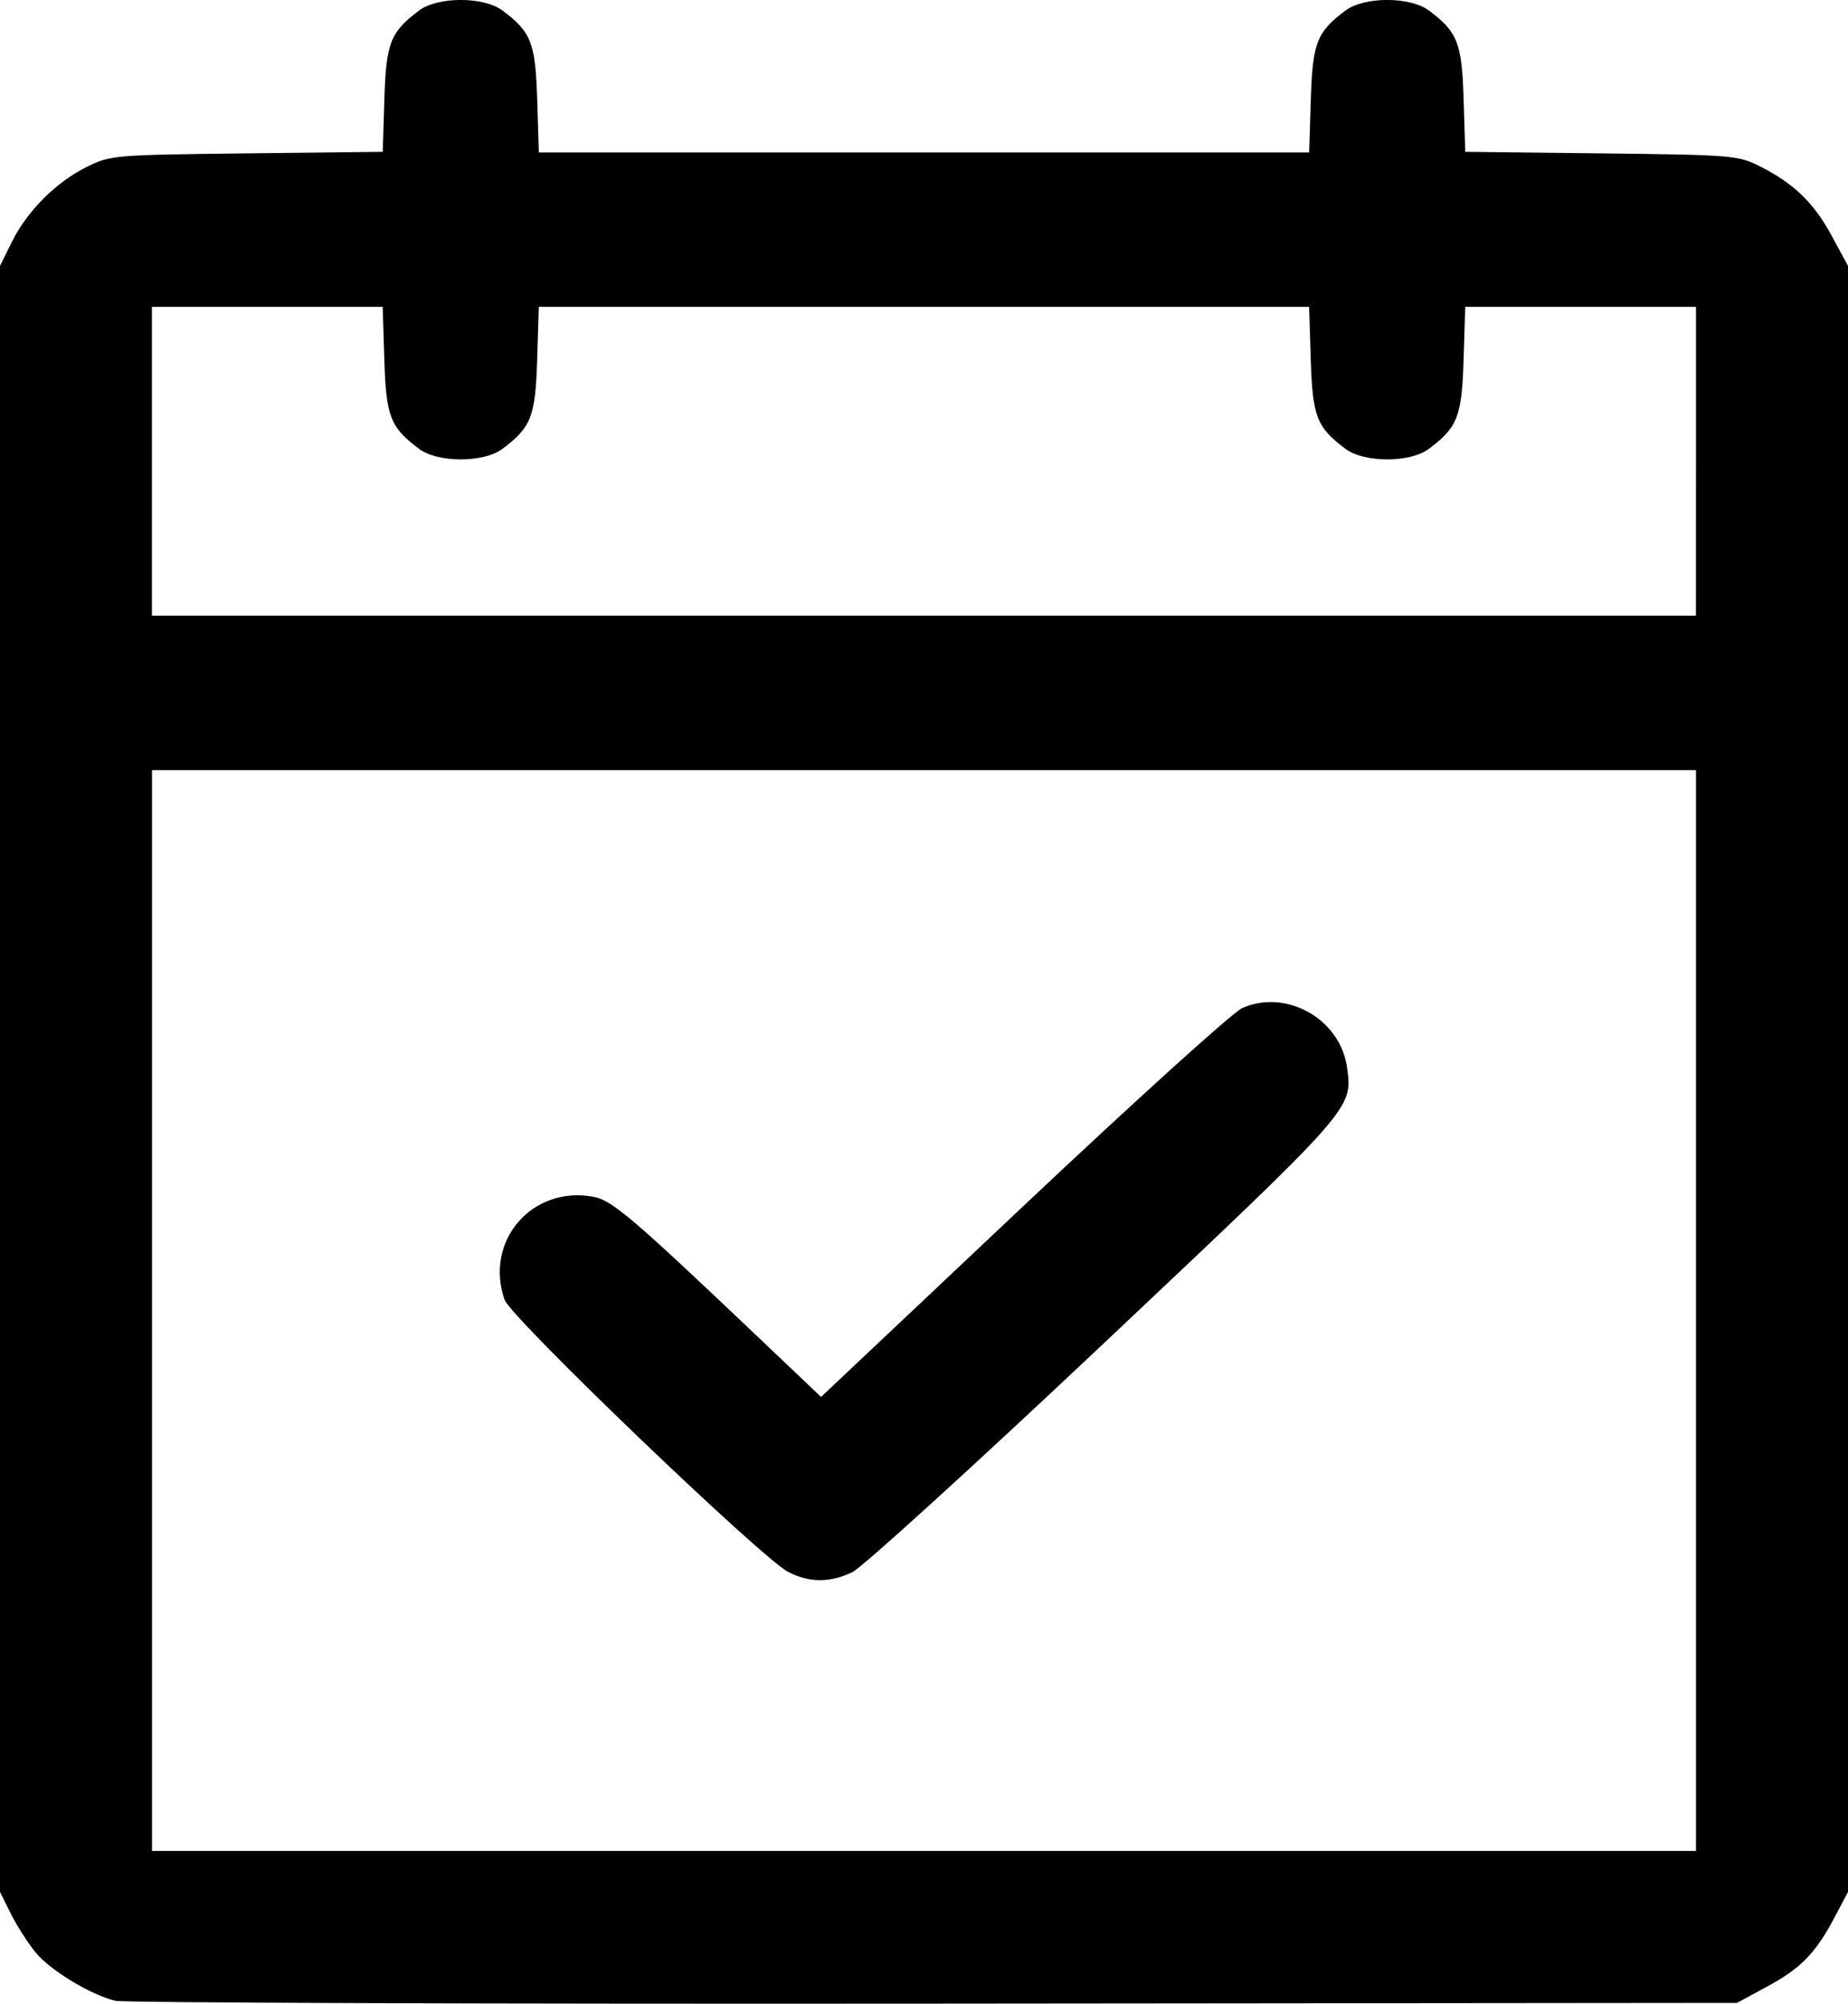 <?xml version="1.0" encoding="UTF-8" standalone="no"?>
<!-- Created with Inkscape (http://www.inkscape.org/) -->

<svg
   width="101.336mm"
   height="109.876mm"
   viewBox="0 0 101.336 109.876"
   version="1.1"
   id="svg5"
   inkscape:version="1.3.2 (091e20e, 2023-11-25, custom)"
   sodipodi:docname="Icon Pack Website Keluarga Bahagia.pdf"
   inkscape:dataloss="true"
   xmlns:inkscape="http://www.inkscape.org/namespaces/inkscape"
   xmlns:sodipodi="http://sodipodi.sourceforge.net/DTD/sodipodi-0.dtd"
   xmlns="http://www.w3.org/2000/svg"
   xmlns:svg="http://www.w3.org/2000/svg">
  <sodipodi:namedview
     id="namedview7"
     pagecolor="#ffffff"
     bordercolor="#eeeeee"
     borderopacity="1"
     inkscape:showpageshadow="0"
     inkscape:pageopacity="0"
     inkscape:pagecheckerboard="0"
     inkscape:deskcolor="#4d4d4d"
     inkscape:document-units="mm"
     showgrid="false"
     inkscape:zoom="0.2447271"
     inkscape:cx="83.766776"
     inkscape:cy="1052.1924"
     inkscape:window-width="1920"
     inkscape:window-height="991"
     inkscape:window-x="-9"
     inkscape:window-y="-9"
     inkscape:window-maximized="1"
     inkscape:current-layer="layer1" />
  <defs
     id="defs2" />
  <g
     inkscape:label="Layer 1"
     inkscape:groupmode="layer"
     id="layer1"
     transform="translate(-7.538,166.952)">
    <path
       style="fill:currentColor;fill-opacity:1"
       d="m 13.871,-57.236 c -1.354,-0.327 -3.567,-1.666 -4.375,-2.647 -0.42,-0.51 -1.033,-1.466 -1.361,-2.126 l -0.597,-1.199 v -44.582 -44.582 l 0.655,-1.323 c 0.835,-1.687 2.421,-3.272 4.107,-4.107 1.298,-0.642 1.463,-0.656 8.774,-0.74 l 7.452,-0.085 0.089,-2.874 c 0.096,-3.105 0.328,-3.697 1.911,-4.879 1.024,-0.765 3.534,-0.765 4.559,0 1.585,1.183 1.815,1.772 1.911,4.897 l 0.09,2.892 h 21.12 21.12 l 0.09,-2.892 c 0.097,-3.125 0.327,-3.714 1.911,-4.897 1.024,-0.765 3.534,-0.765 4.559,0 1.583,1.182 1.815,1.774 1.911,4.879 l 0.089,2.874 7.452,0.085 c 7.112,0.081 7.506,0.112 8.65,0.682 1.885,0.938 2.999,2.006 3.979,3.814 l 0.907,1.673 v 44.582 44.582 l -0.713,1.351 c -1.056,2.002 -1.853,2.826 -3.705,3.83 l -1.667,0.904 -44.053,0.041 c -24.229,0.023 -44.418,-0.047 -44.863,-0.155 z m 86.668,-37.854 v -29.633 h -42.333 -42.333 v 29.633 29.633 h 42.333 42.333 z m -49.782,14.334 c -1.445,-0.737 -15.21,-13.945 -15.55,-14.922 -1.125,-3.229 1.512,-6.279 4.882,-5.647 1.001,0.188 2.161,1.174 8.795,7.479 l 3.677,3.494 11.091,-10.463 c 6.122,-5.775 11.502,-10.643 12.009,-10.864 2.443,-1.066 5.389,0.619 5.747,3.285 0.302,2.25 0.397,2.143 -13.323,15.084 -7.061,6.66 -13.274,12.315 -13.806,12.566 -1.253,0.591 -2.345,0.587 -3.522,-0.013 z m 49.782,-60.901 v -8.467 h -6.327 -6.327 l -0.09,2.892 c -0.097,3.125 -0.327,3.714 -1.911,4.897 -1.025,0.765 -3.534,0.765 -4.559,0 -1.585,-1.183 -1.814,-1.772 -1.911,-4.897 l -0.09,-2.892 h -21.12 -21.12 l -0.09,2.892 c -0.097,3.125 -0.327,3.714 -1.911,4.897 -1.024,0.765 -3.534,0.765 -4.559,0 -1.585,-1.183 -1.815,-1.772 -1.911,-4.897 l -0.09,-2.892 h -6.327 -6.327 v 8.467 8.467 h 42.333 42.333 z"
       id="path114" />
  </g>
</svg>
